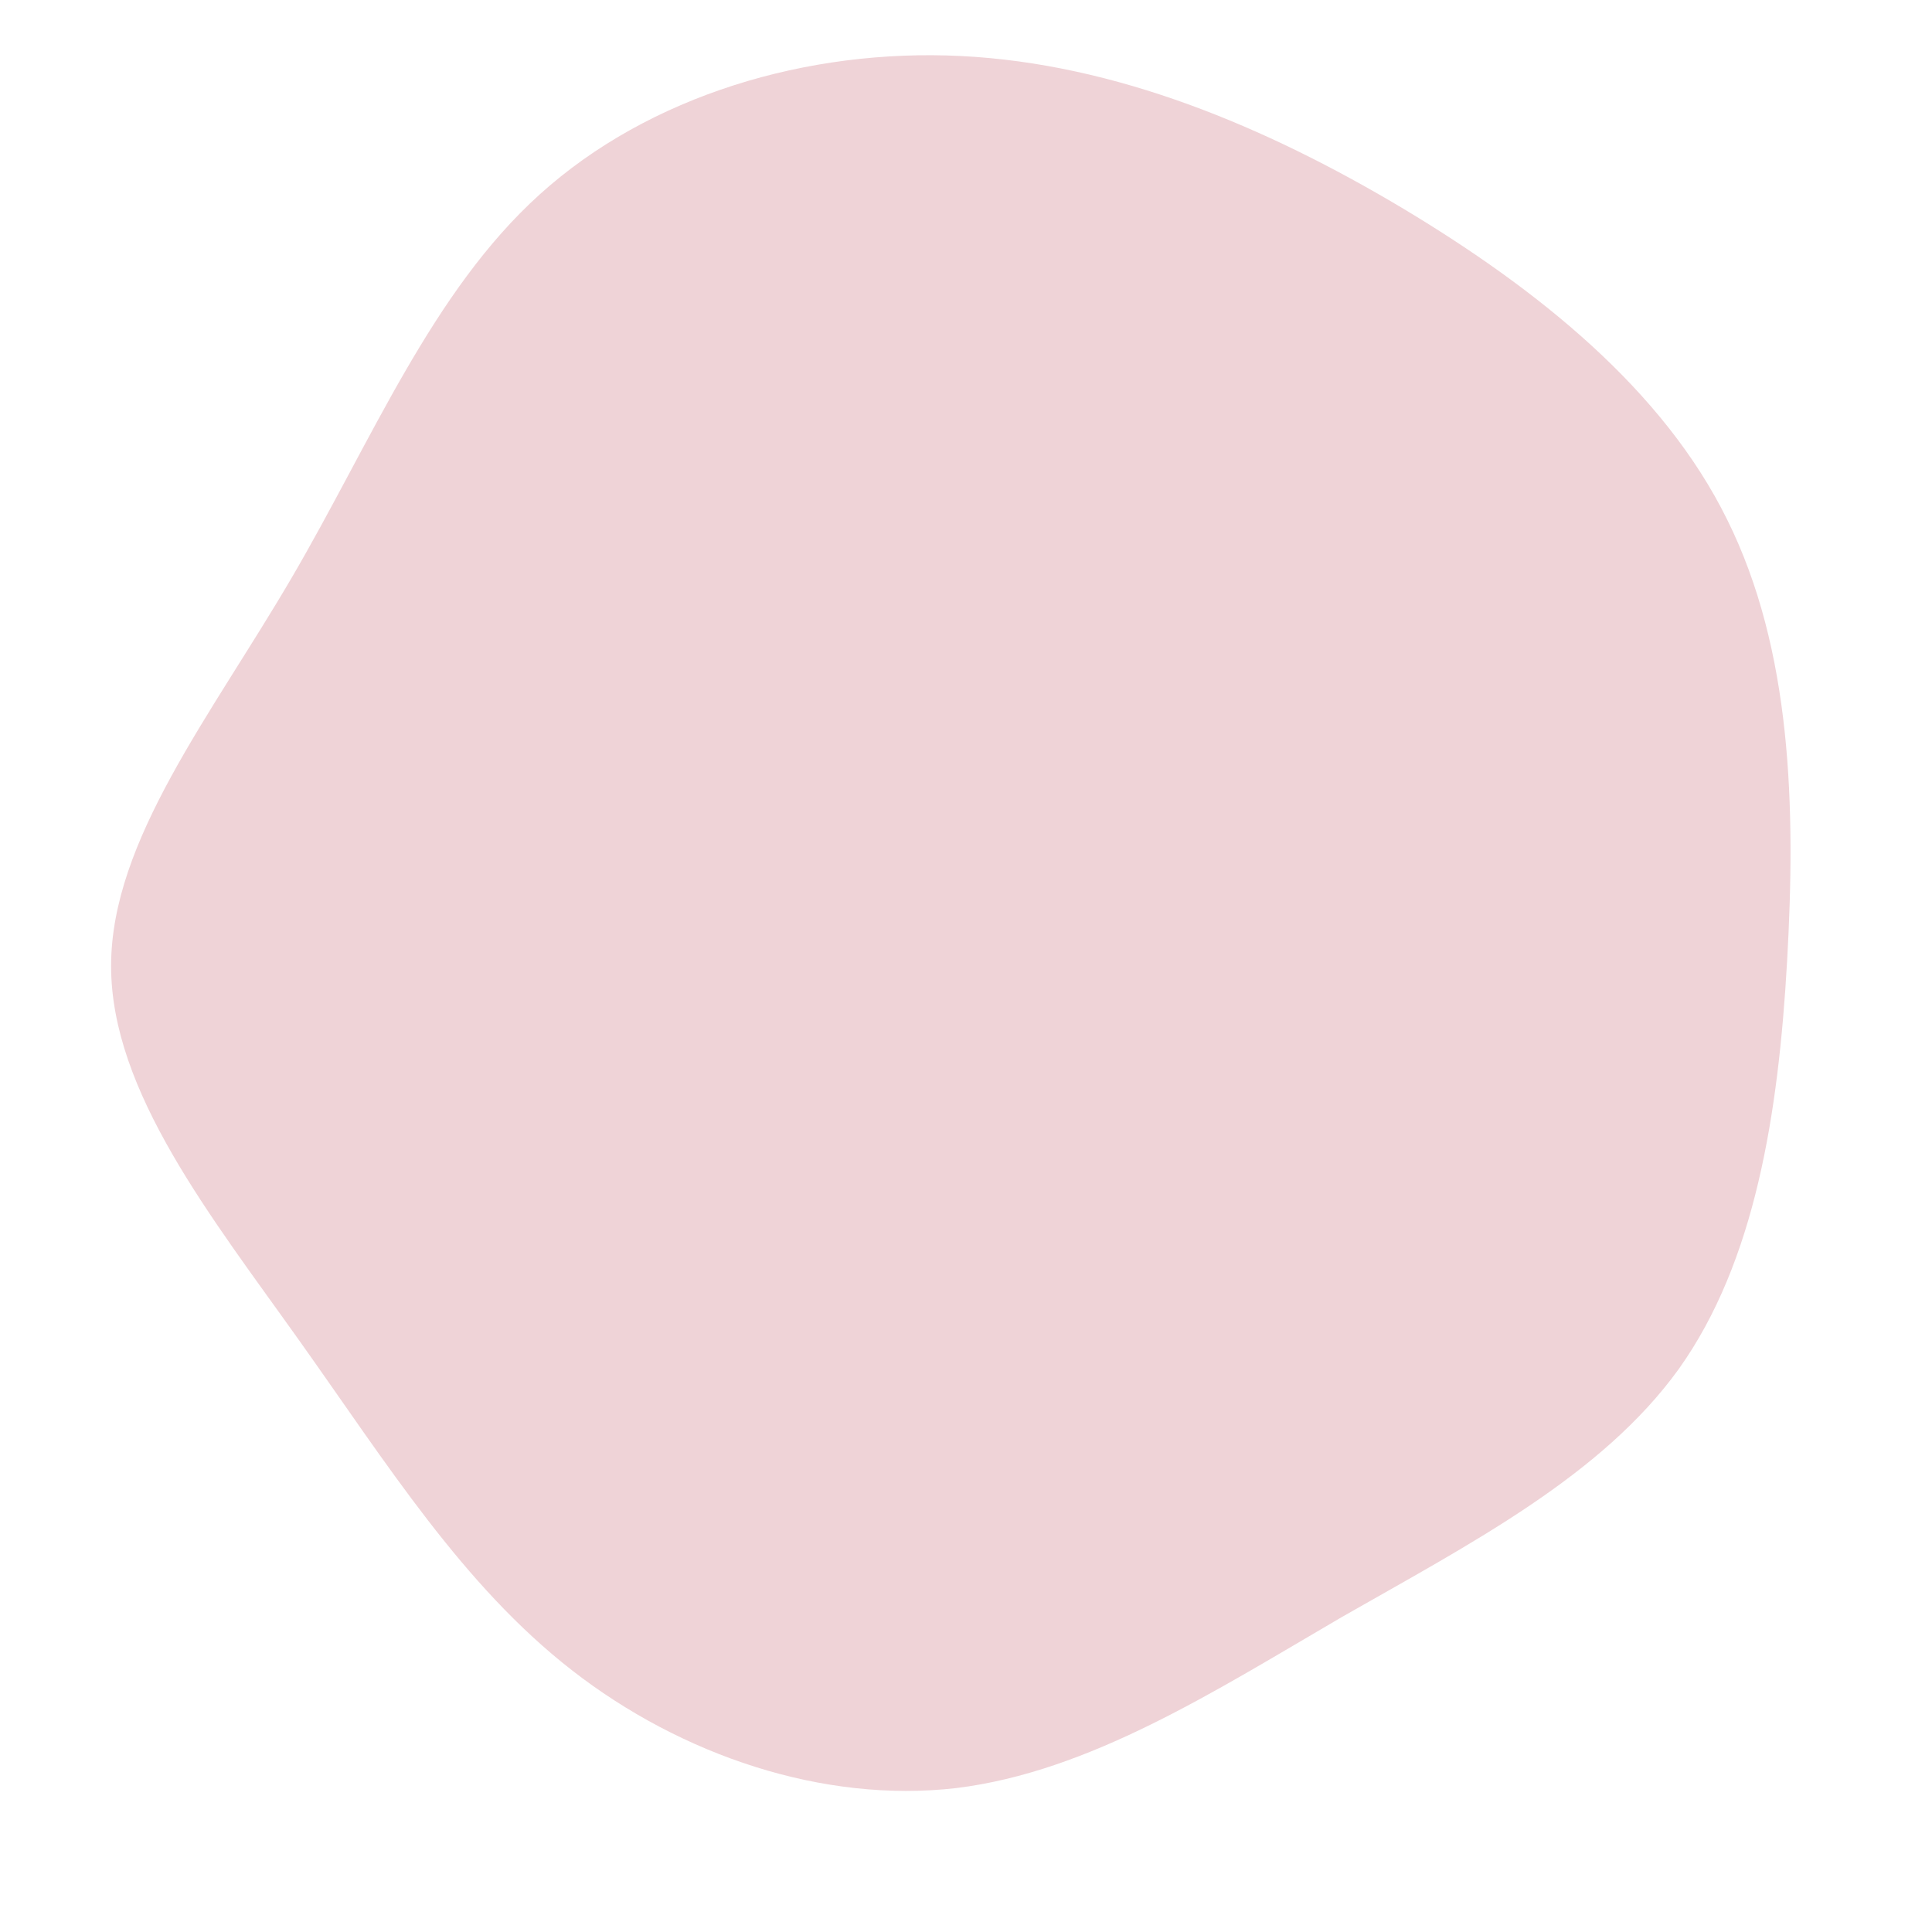 <?xml version="1.0" standalone="no"?>
<svg viewBox="0 0 200 200" xmlns="http://www.w3.org/2000/svg">
  <path fill="#EFD3D7" d="M45.1,-78.5C59.3,-70,72.2,-59.6,78.8,-46.2C85.5,-32.7,85.9,-16.4,85,-0.5C84.1,15.3,81.7,30.6,73.8,41.7C65.8,52.8,52.2,59.8,38.9,67.4C25.7,75.1,12.8,83.4,-1,85.1C-14.8,86.7,-29.5,81.7,-40.8,72.9C-52.1,64.1,-59.9,51.6,-69,38.8C-78.1,26,-88.5,13,-88.5,0C-88.5,-13,-78.1,-26,-69.8,-40.2C-61.5,-54.4,-55.3,-69.8,-44.1,-79.9C-32.8,-90.1,-16.4,-95,-0.5,-94.2C15.5,-93.4,31,-86.9,45.1,-78.5Z" transform="translate(100 100)" />
</svg>
